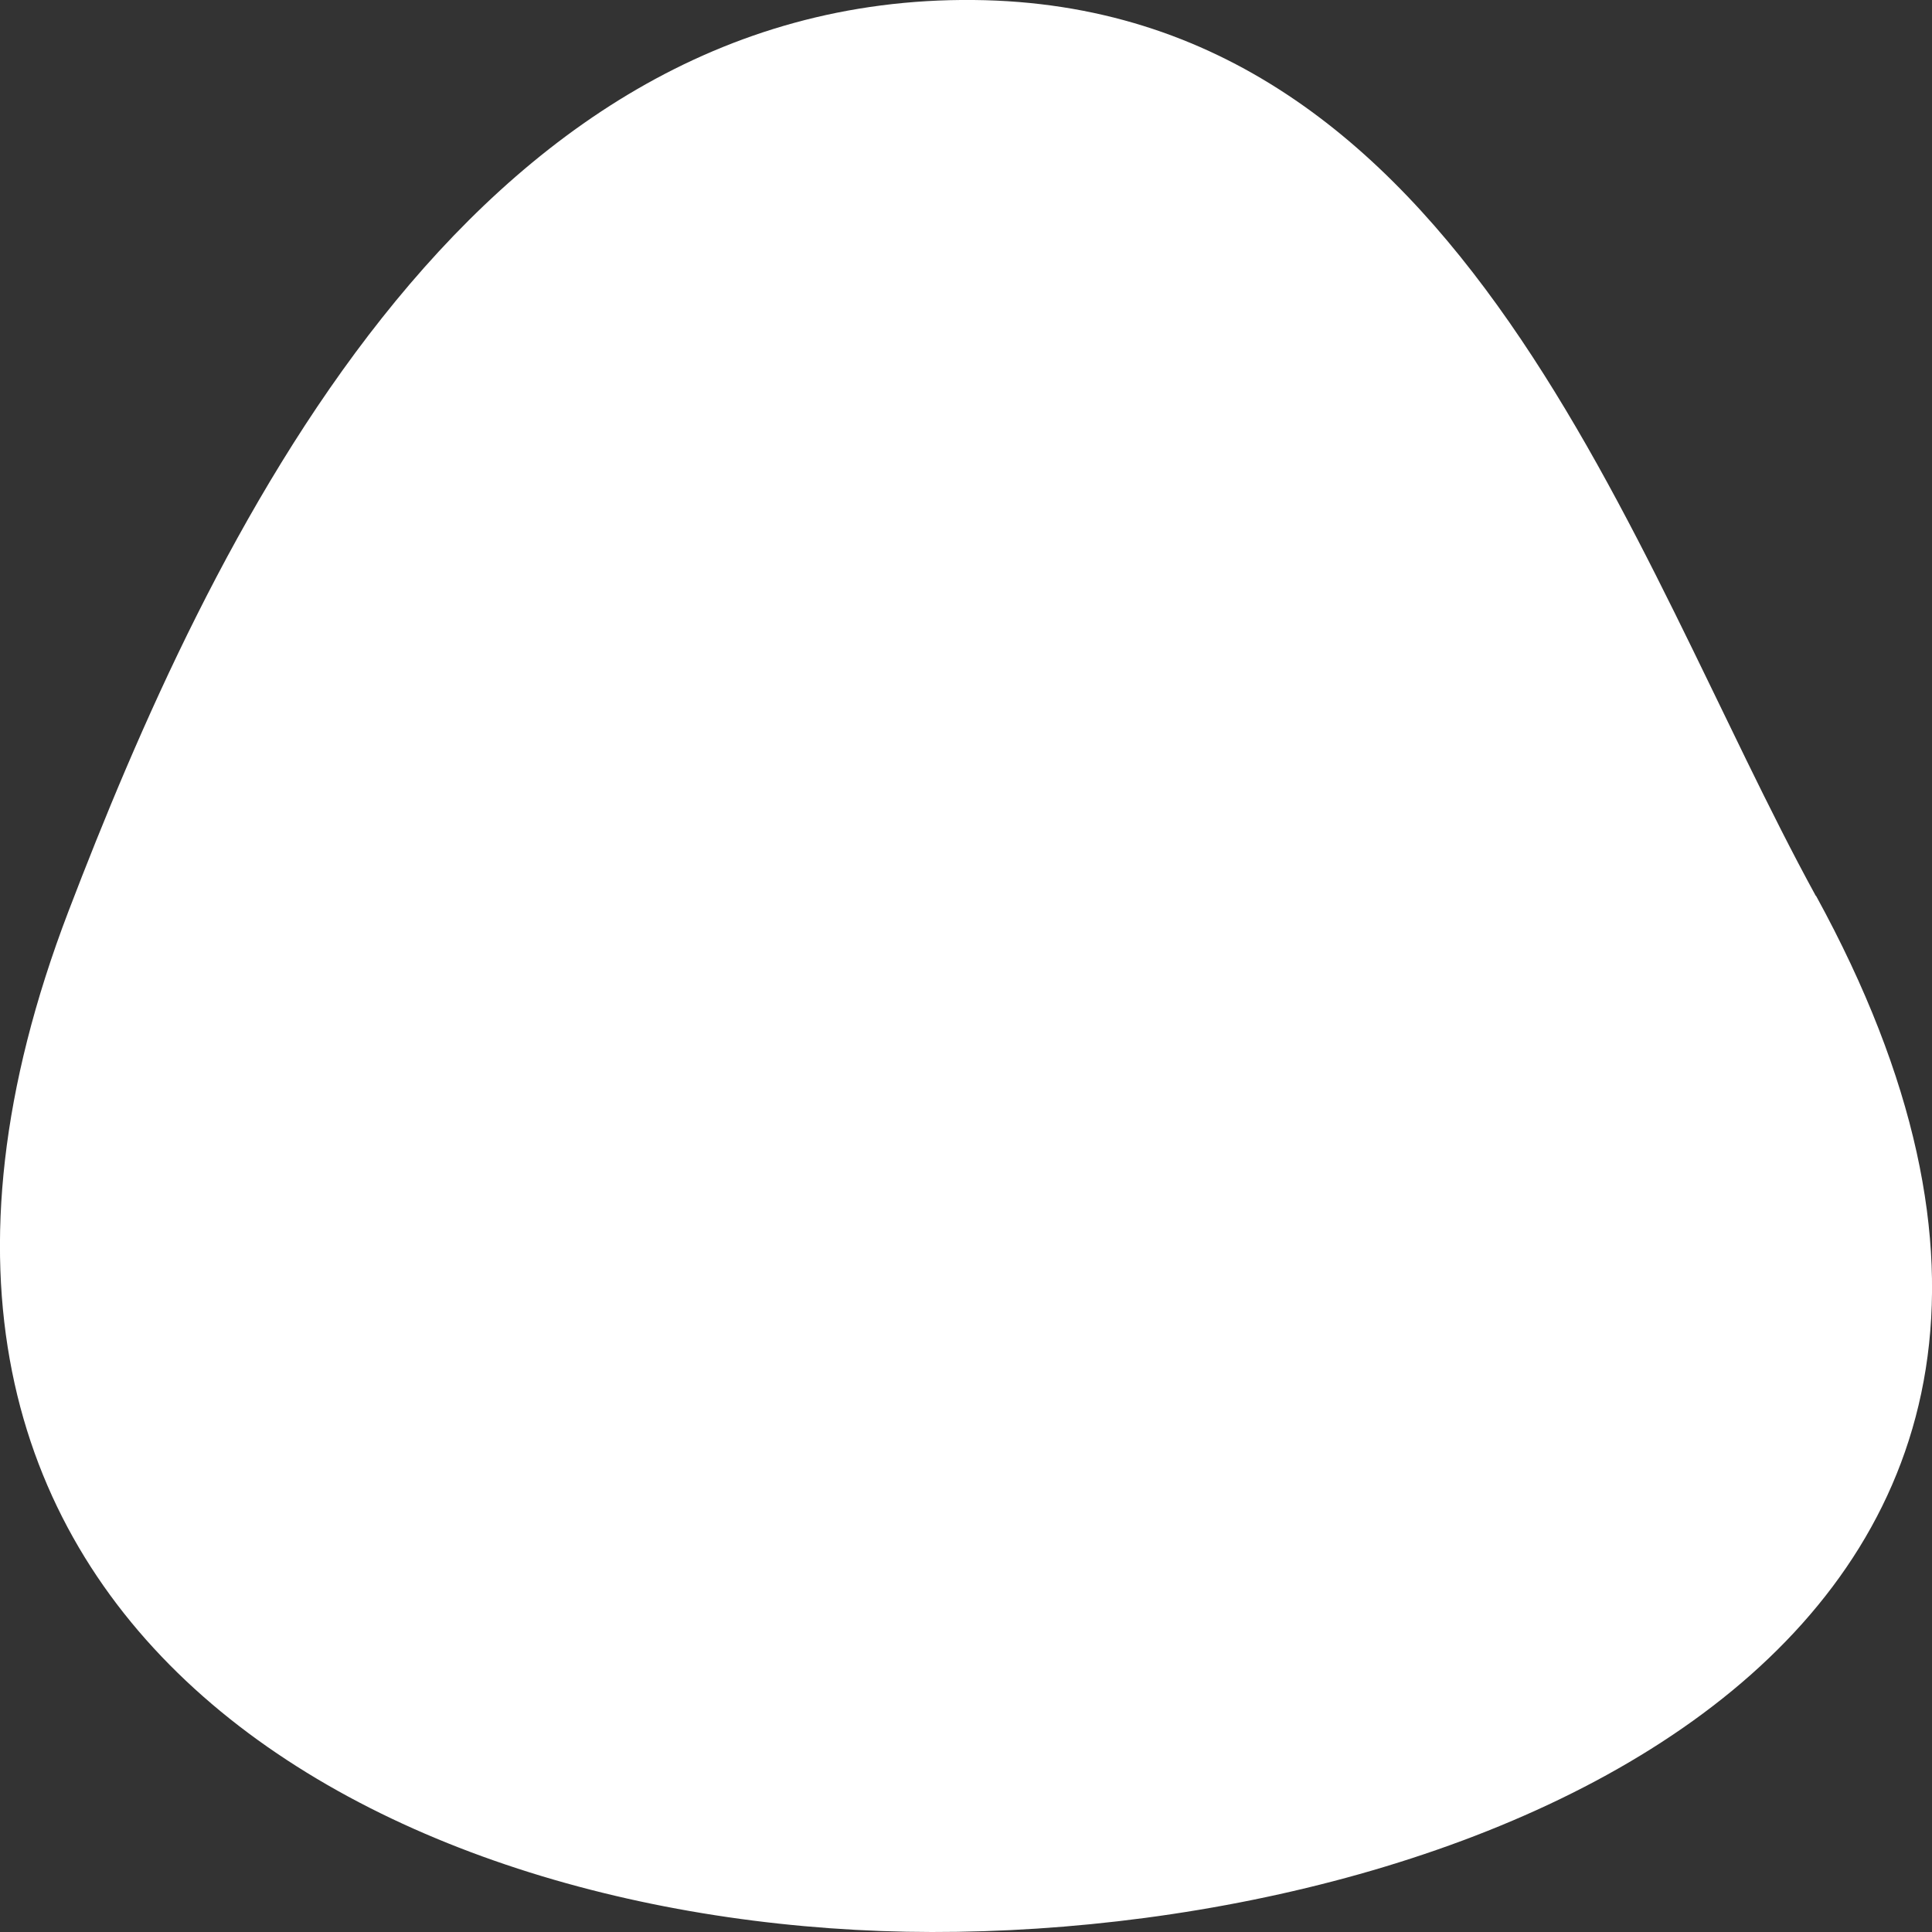 <?xml version="1.0" encoding="UTF-8" standalone="no"?>
<!-- Created with Inkscape (http://www.inkscape.org/) -->

<svg
   xmlns:dc="http://purl.org/dc/elements/1.1/"
   xmlns:cc="http://creativecommons.org/ns#"
   xmlns:rdf="http://www.w3.org/1999/02/22-rdf-syntax-ns#"
   xmlns:svg="http://www.w3.org/2000/svg"
   xmlns="http://www.w3.org/2000/svg"
   xmlns:sodipodi="http://sodipodi.sourceforge.net/DTD/sodipodi-0.dtd"
   xmlns:inkscape="http://www.inkscape.org/namespaces/inkscape"
   version="1.1"
   width="7"
   height="7"
   id="svg2"
   inkscape:version="0.47pre4 r22446"
   sodipodi:docname="egg.svg">
  <rect width="100%" height="100%" fill="#333333" stroke="none"/>
  <sodipodi:namedview
     pagecolor="#ffffff"
     bordercolor="#666666"
     borderopacity="1"
     objecttolerance="10"
     gridtolerance="10"
     guidetolerance="10"
     inkscape:pageopacity="0"
     inkscape:pageshadow="2"
     inkscape:window-width="640"
     inkscape:window-height="487"
     id="namedview6"
     showgrid="false"
     inkscape:zoom="33.714316"
     inkscape:cx="3.5000007"
     inkscape:cy="3.4999969"
     inkscape:window-x="0"
     inkscape:window-y="0"
     inkscape:window-maximized="0"
     inkscape:current-layer="svg2" />
  <defs
     id="defs4">
    <inkscape:perspective
       sodipodi:type="inkscape:persp3d"
       inkscape:vp_x="0 : 3.4999969 : 1"
       inkscape:vp_y="0 : 1000 : 0"
       inkscape:vp_z="7.0000014 : 3.4999969 : 1"
       inkscape:persp3d-origin="3.5000007 : 2.3333313 : 1"
       id="perspective10" />
  </defs>
  <g
     transform="translate(-267.839,-522.505)"
     id="layer1"
     style="fill:#ffffff">
    <path
       d="m 274.419,525.751 c 1.462,2.67 -1.204,3.757 -3.204,3.754 -1.965,-0.003 -4.116,-1.115 -3.128,-3.698 0.503,-1.314 1.434,-3.32 3.28,-3.302 1.781,0.017 2.377,2.015 3.051,3.246 z"
       id="path2819"
       style="fill:#ffffff;fill-opacity:1;stroke:none" />
  </g>
</svg>
